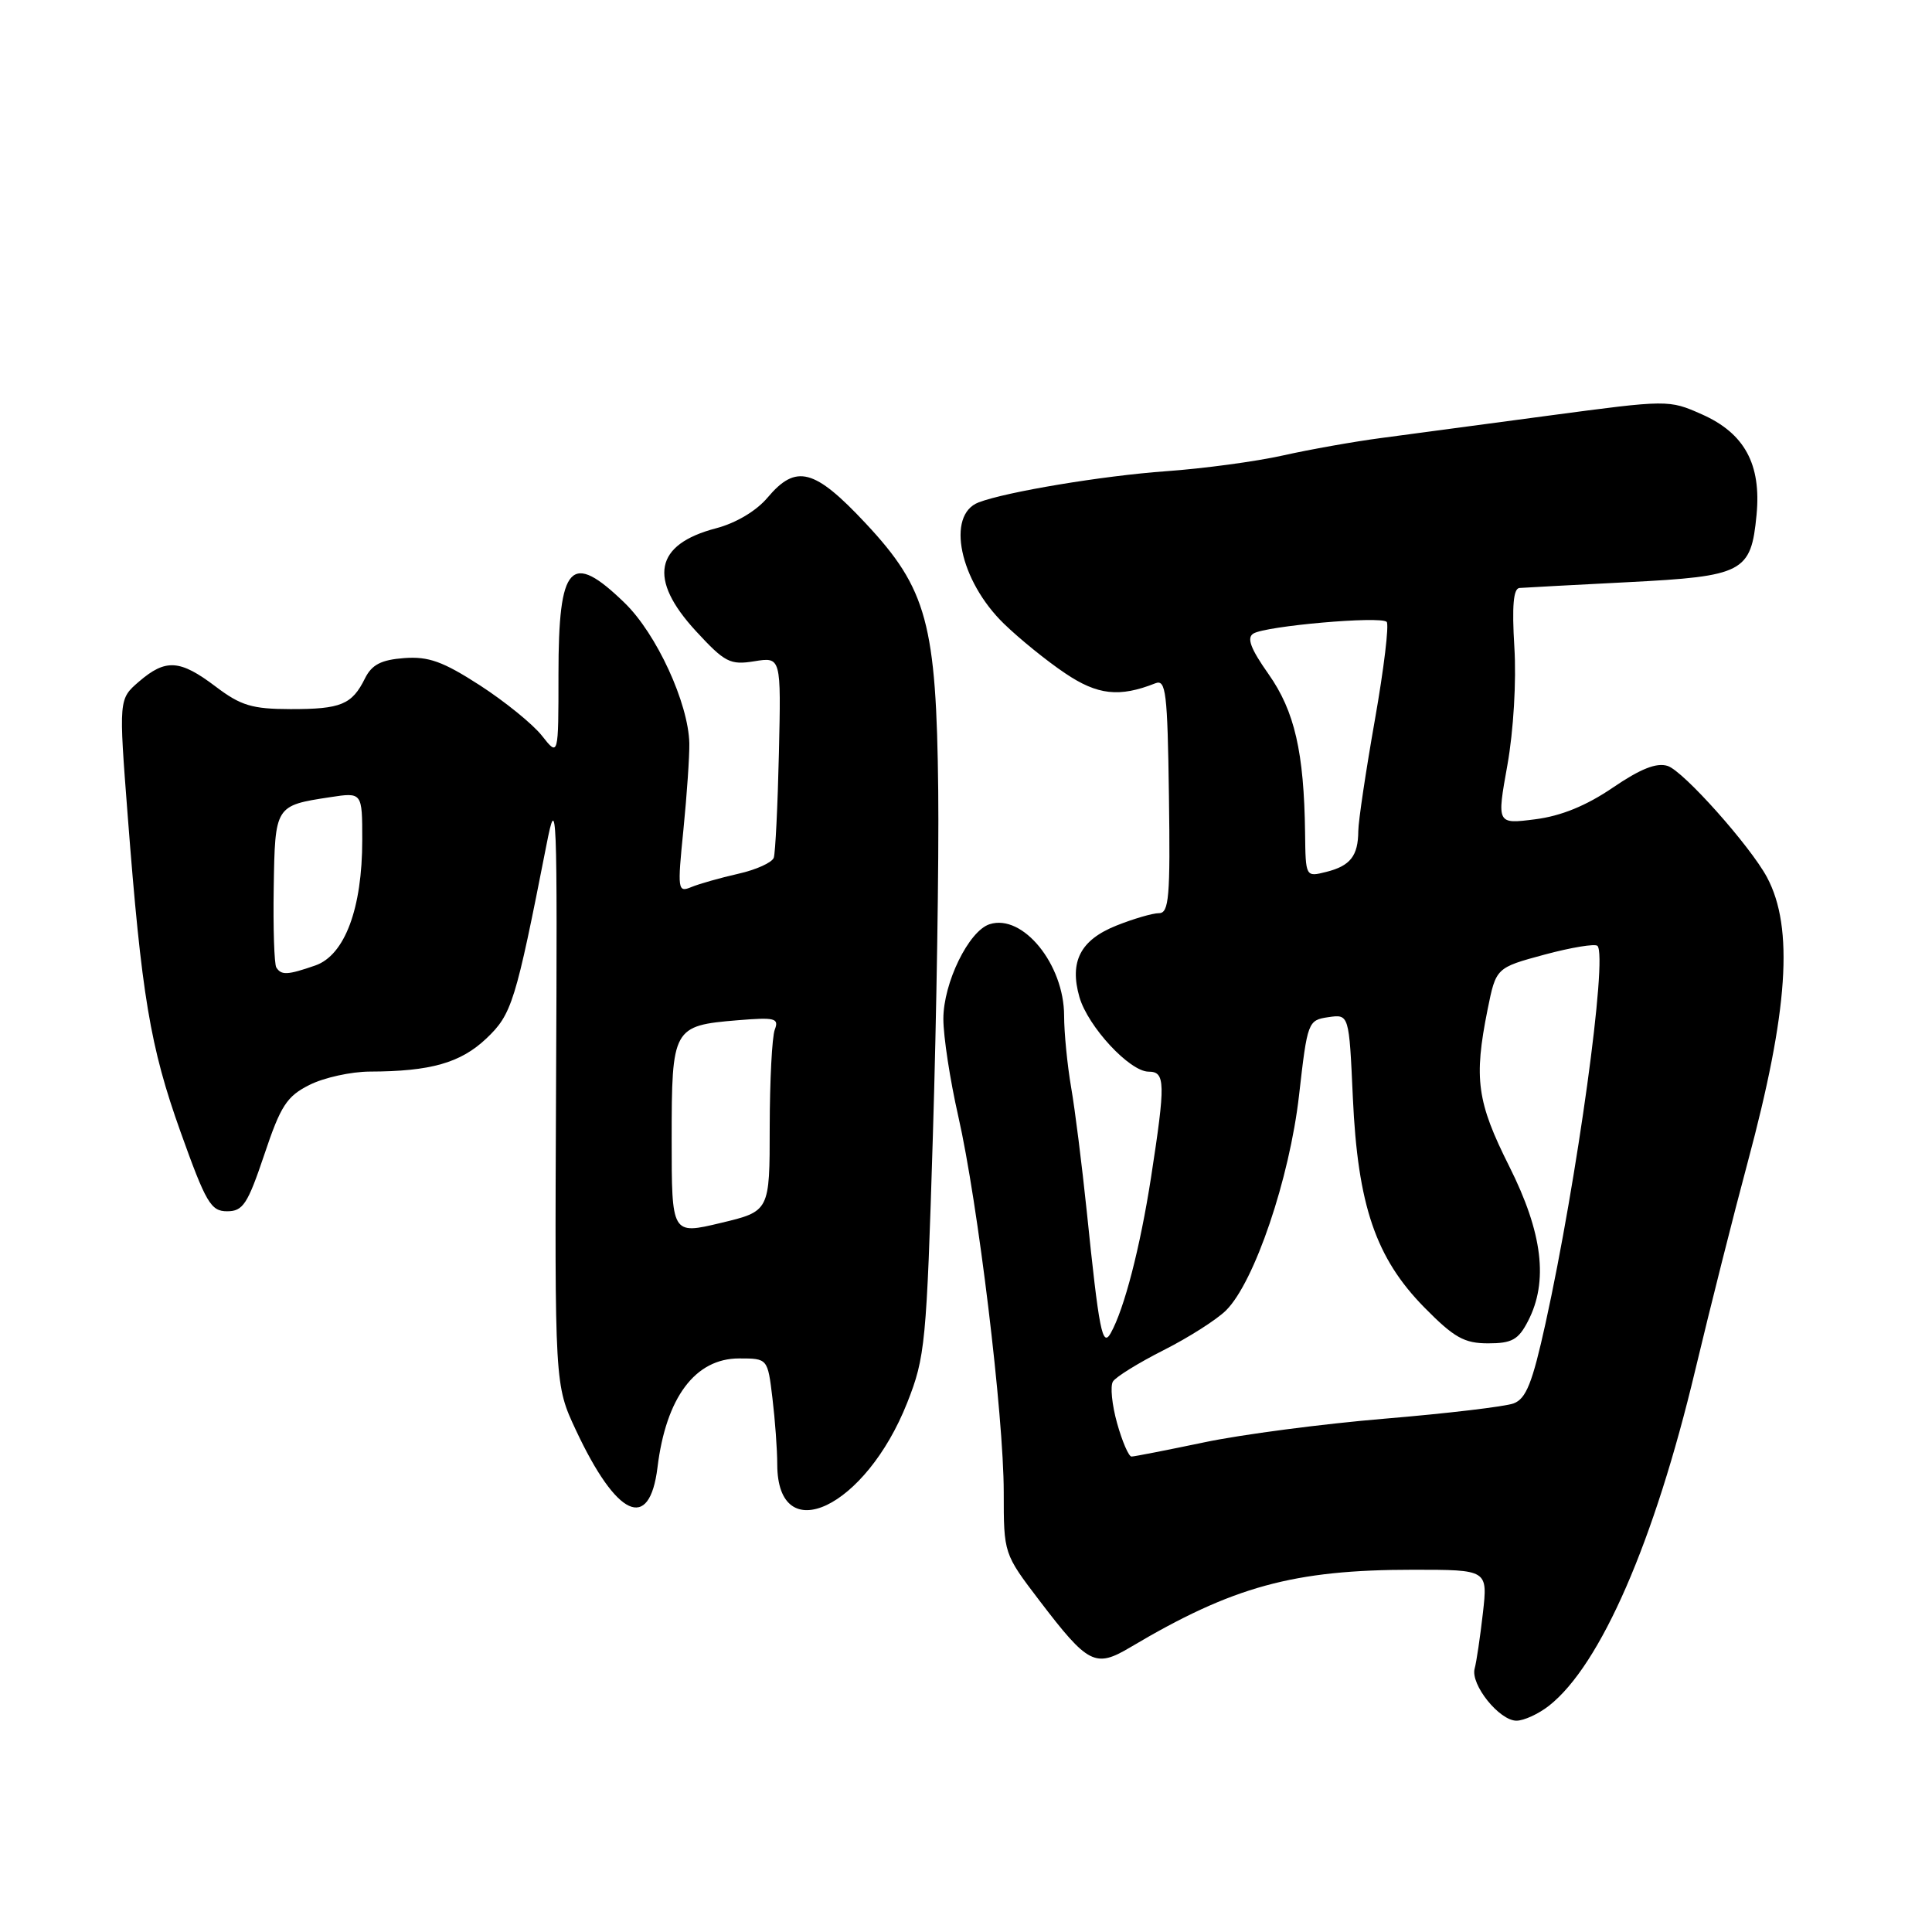 <?xml version="1.0" encoding="UTF-8" standalone="no"?>
<!DOCTYPE svg PUBLIC "-//W3C//DTD SVG 1.1//EN" "http://www.w3.org/Graphics/SVG/1.1/DTD/svg11.dtd" >
<svg xmlns="http://www.w3.org/2000/svg" xmlns:xlink="http://www.w3.org/1999/xlink" version="1.1" viewBox="0 0 256 256">
 <g >
 <path fill="currentColor"
d=" M 205.25 226.02 C 212.09 220.64 219.22 204.26 224.64 181.50 C 226.61 173.25 229.73 160.88 231.58 154.00 C 236.96 133.96 237.71 122.93 234.14 116.25 C 231.90 112.08 223.05 102.15 220.97 101.49 C 219.50 101.02 217.37 101.87 213.70 104.37 C 210.19 106.76 206.84 108.13 203.42 108.56 C 198.33 109.21 198.33 109.21 199.74 101.36 C 200.55 96.81 200.94 90.23 200.66 85.75 C 200.33 80.31 200.53 77.97 201.34 77.91 C 201.98 77.86 208.45 77.51 215.73 77.14 C 231.03 76.36 232.02 75.84 232.75 68.24 C 233.40 61.51 231.16 57.40 225.48 54.89 C 221.13 52.96 220.99 52.97 205.30 55.06 C 196.61 56.23 186.57 57.56 183.00 58.04 C 179.43 58.51 173.57 59.55 170.00 60.35 C 166.43 61.15 159.45 62.09 154.50 62.44 C 146.12 63.04 133.33 65.17 129.67 66.57 C 125.33 68.24 127.16 76.96 133.04 82.66 C 135.07 84.63 138.70 87.58 141.12 89.20 C 145.42 92.11 148.32 92.43 153.09 90.54 C 154.49 89.98 154.70 91.72 154.89 105.46 C 155.08 118.85 154.90 121.00 153.57 121.00 C 152.73 121.00 150.20 121.74 147.94 122.64 C 143.16 124.55 141.68 127.41 143.03 132.12 C 144.16 136.03 149.69 142.00 152.20 142.00 C 154.42 142.00 154.45 143.49 152.52 156.00 C 151.07 165.34 148.97 173.44 147.18 176.64 C 146.07 178.62 145.63 176.36 144.00 160.50 C 143.37 154.45 142.45 147.06 141.93 144.08 C 141.42 141.10 141.00 136.83 141.00 134.58 C 140.99 127.78 135.53 121.06 131.14 122.46 C 128.37 123.33 125.00 130.23 125.00 135.01 C 125.00 137.34 125.89 143.13 126.97 147.88 C 129.58 159.34 133.00 187.58 133.00 197.74 C 133.00 205.88 133.00 205.88 137.75 212.11 C 144.18 220.54 145.13 221.03 149.76 218.28 C 163.36 210.20 171.39 208.00 187.26 208.00 C 197.14 208.00 197.14 208.00 196.49 213.75 C 196.13 216.91 195.64 220.22 195.40 221.09 C 194.82 223.20 198.67 228.00 200.94 228.00 C 201.92 228.00 203.86 227.11 205.25 226.02 Z  M 87.12 194.45 C 88.25 185.17 92.12 180.00 97.93 180.00 C 101.72 180.00 101.72 180.00 102.35 185.25 C 102.70 188.14 102.99 192.10 102.99 194.05 C 103.02 205.35 114.70 199.80 120.21 185.87 C 122.60 179.82 122.77 178.03 123.61 150.50 C 124.10 134.55 124.42 113.99 124.32 104.81 C 124.08 82.63 122.83 78.03 114.71 69.35 C 107.92 62.09 105.48 61.45 101.71 65.93 C 100.22 67.70 97.52 69.31 94.88 70.00 C 86.74 72.13 85.84 76.70 92.21 83.62 C 96.05 87.78 96.74 88.14 99.96 87.62 C 103.50 87.05 103.50 87.05 103.21 99.78 C 103.05 106.77 102.74 113.02 102.53 113.65 C 102.31 114.29 100.19 115.25 97.82 115.78 C 95.44 116.32 92.65 117.11 91.61 117.54 C 89.80 118.29 89.75 117.94 90.56 109.91 C 91.02 105.29 91.37 100.15 91.34 98.50 C 91.22 93.17 87.00 83.99 82.77 79.89 C 75.62 72.95 74.00 74.70 74.00 89.33 C 74.00 100.27 74.00 100.27 71.82 97.50 C 70.62 95.97 66.91 92.96 63.59 90.81 C 58.69 87.65 56.79 86.96 53.55 87.20 C 50.50 87.43 49.27 88.07 48.36 89.89 C 46.64 93.37 45.17 93.97 38.50 93.96 C 33.40 93.95 31.91 93.50 28.57 90.97 C 23.84 87.39 21.96 87.27 18.42 90.31 C 15.73 92.63 15.73 92.63 16.92 108.06 C 18.76 131.94 19.88 138.67 23.93 150.00 C 27.29 159.39 27.94 160.50 30.09 160.50 C 32.20 160.50 32.81 159.56 35.02 153.00 C 37.19 146.51 38.00 145.26 41.02 143.75 C 42.93 142.79 46.52 142.00 49.00 141.99 C 57.05 141.97 61.03 140.84 64.44 137.61 C 67.83 134.39 68.31 132.84 72.40 112.00 C 73.78 104.93 73.86 106.78 73.68 144.00 C 73.50 183.50 73.50 183.50 76.31 189.50 C 81.72 201.05 86.06 203.04 87.12 194.45 Z  M 148.02 188.58 C 147.34 186.15 147.09 183.66 147.47 183.06 C 147.84 182.45 150.87 180.58 154.19 178.90 C 157.52 177.22 161.25 174.84 162.47 173.62 C 166.23 169.87 170.88 156.14 172.13 145.13 C 173.24 135.38 173.31 135.18 176.01 134.78 C 178.76 134.38 178.76 134.38 179.26 145.44 C 179.91 159.72 182.29 166.69 188.74 173.25 C 192.68 177.25 194.02 178.00 197.19 178.00 C 200.34 178.00 201.20 177.52 202.47 175.05 C 205.19 169.80 204.41 163.37 199.99 154.56 C 195.70 146.01 195.27 142.95 197.11 133.78 C 198.23 128.23 198.23 128.23 204.66 126.49 C 208.19 125.54 211.35 125.02 211.67 125.33 C 213.05 126.72 208.97 156.36 204.79 175.35 C 203.05 183.25 202.22 185.34 200.56 185.96 C 199.43 186.38 191.75 187.29 183.50 187.98 C 175.25 188.67 164.47 190.08 159.55 191.12 C 154.62 192.15 150.29 193.00 149.93 193.00 C 149.56 193.00 148.70 191.01 148.02 188.58 Z  M 172.93 110.36 C 172.79 99.66 171.54 94.23 168.10 89.34 C 165.70 85.94 165.17 84.51 166.08 83.95 C 167.72 82.94 182.94 81.60 183.74 82.40 C 184.08 82.74 183.38 88.58 182.18 95.38 C 180.98 102.18 179.99 108.81 179.98 110.12 C 179.96 113.41 178.93 114.73 175.74 115.53 C 173.00 116.22 173.00 116.22 172.93 110.36 Z  M 89.00 150.92 C 89.00 136.19 89.16 135.90 97.72 135.19 C 102.70 134.78 103.25 134.91 102.66 136.44 C 102.30 137.39 102.00 143.19 101.99 149.33 C 101.99 160.50 101.99 160.50 95.49 162.05 C 89.00 163.60 89.00 163.60 89.00 150.92 Z  M 36.61 128.19 C 36.34 127.74 36.18 122.98 36.27 117.61 C 36.44 106.75 36.45 106.74 43.75 105.63 C 48.00 104.98 48.00 104.98 48.00 111.31 C 48.00 120.38 45.68 126.57 41.78 127.93 C 38.09 129.21 37.28 129.25 36.61 128.19 Z "/>
</g>
</svg>